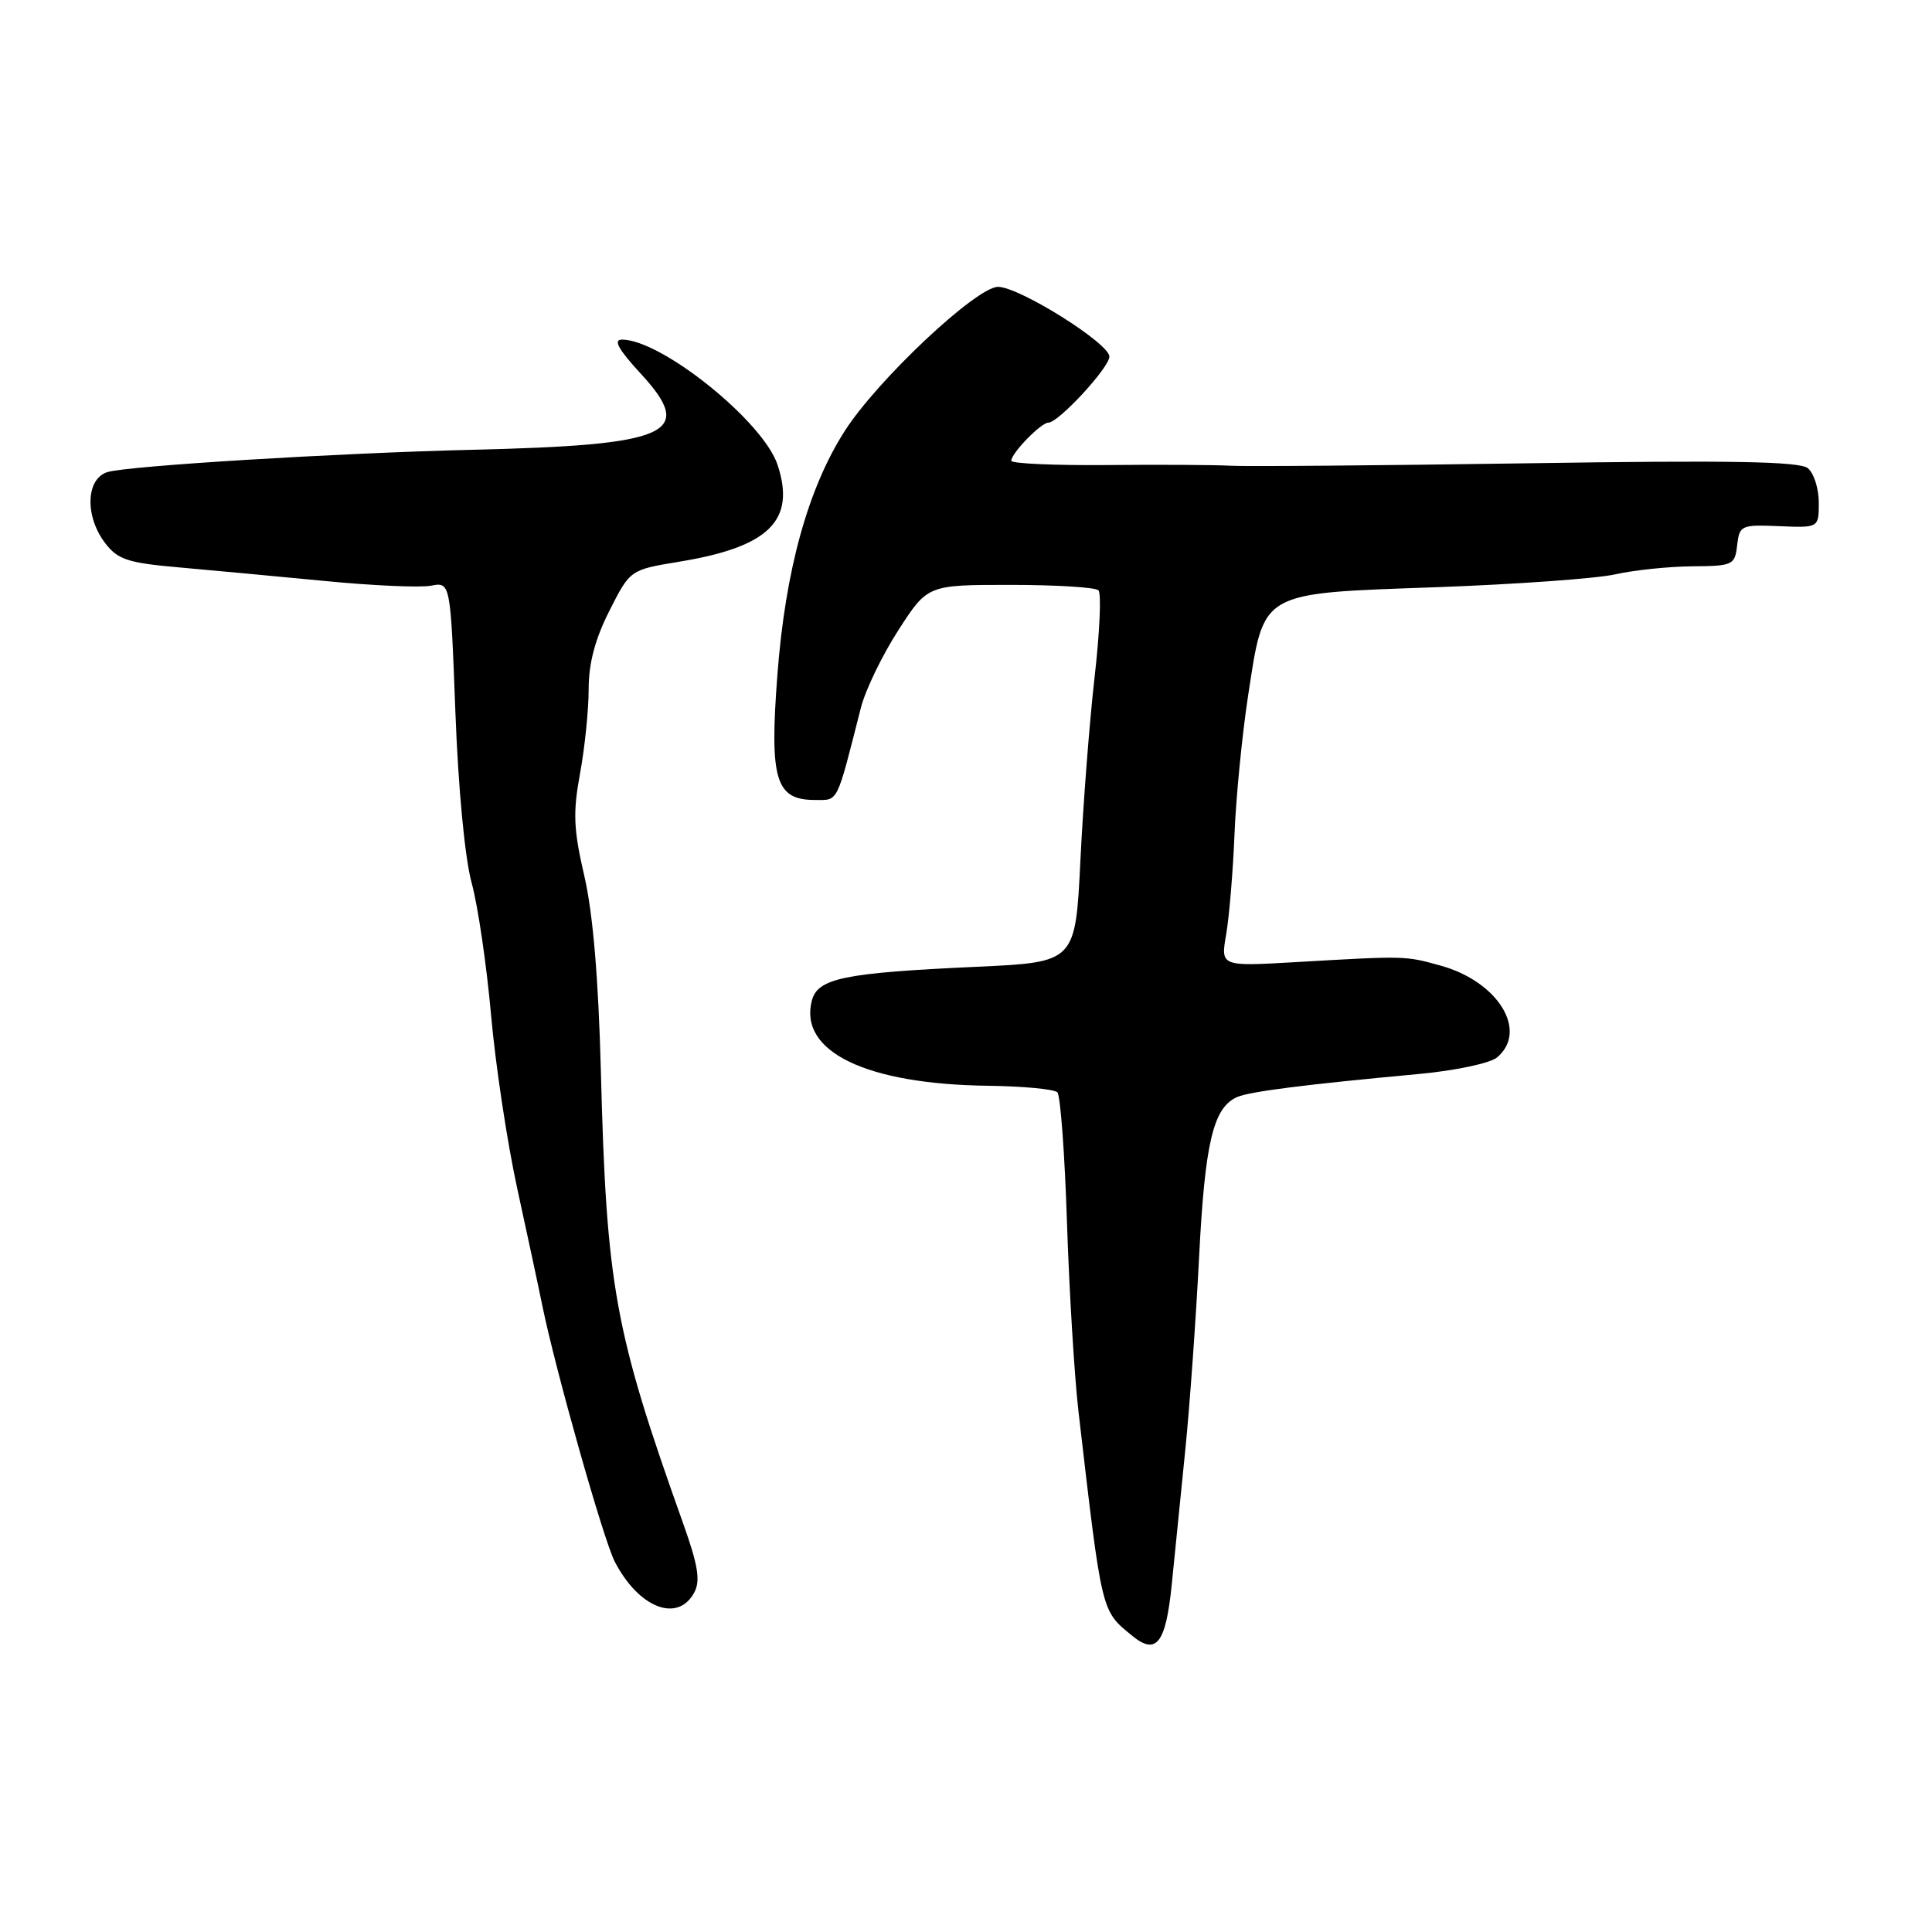 <?xml version="1.0" encoding="UTF-8" standalone="no"?>
<!DOCTYPE svg PUBLIC "-//W3C//DTD SVG 1.1//EN" "http://www.w3.org/Graphics/SVG/1.1/DTD/svg11.dtd" >
<svg xmlns="http://www.w3.org/2000/svg" xmlns:xlink="http://www.w3.org/1999/xlink" version="1.1" viewBox="0 0 256 256">
 <g >
 <path fill="currentColor"
d=" M 155.26 209.99 C 155.68 205.87 156.49 197.78 157.07 192.00 C 157.65 186.22 158.47 174.75 158.89 166.50 C 159.66 151.43 160.75 146.79 163.89 145.38 C 165.53 144.64 172.77 143.72 188.10 142.30 C 192.83 141.86 197.44 140.88 198.35 140.13 C 202.56 136.63 198.51 130.04 190.86 127.94 C 186.16 126.64 186.29 126.64 171.62 127.49 C 161.73 128.06 161.73 128.06 162.48 123.78 C 162.88 121.43 163.38 115.45 163.58 110.50 C 163.78 105.55 164.60 97.27 165.39 92.11 C 167.53 78.22 166.77 78.65 190.28 77.81 C 200.85 77.43 211.53 76.66 214.00 76.11 C 216.47 75.55 221.06 75.07 224.18 75.04 C 229.63 75.00 229.88 74.88 230.18 72.25 C 230.49 69.61 230.70 69.51 235.75 69.72 C 241.00 69.94 241.00 69.94 241.00 66.59 C 241.00 64.75 240.35 62.70 239.55 62.04 C 238.46 61.14 229.38 60.97 202.30 61.39 C 182.61 61.68 164.93 61.83 163.00 61.71 C 161.07 61.60 153.76 61.55 146.75 61.62 C 139.74 61.68 134.00 61.43 134.00 61.05 C 134.00 60.05 137.94 56.00 138.92 56.00 C 140.26 56.00 147.00 48.70 147.00 47.25 C 147.00 45.50 135.08 38.02 132.25 38.01 C 129.40 38.00 116.30 50.30 111.95 57.08 C 107.07 64.68 104.06 75.57 103.01 89.40 C 101.95 103.31 102.76 106.00 107.98 106.00 C 111.13 106.00 110.78 106.71 114.08 93.75 C 114.68 91.41 116.91 86.80 119.04 83.50 C 122.91 77.50 122.91 77.50 133.87 77.50 C 139.90 77.50 145.16 77.82 145.55 78.22 C 145.95 78.62 145.72 83.79 145.04 89.72 C 144.36 95.65 143.52 106.58 143.16 114.00 C 142.50 127.50 142.50 127.50 129.50 128.10 C 111.71 128.91 108.31 129.62 107.56 132.64 C 105.87 139.37 114.82 143.67 130.94 143.87 C 135.58 143.93 139.70 144.32 140.11 144.74 C 140.51 145.16 141.09 152.93 141.38 162.00 C 141.68 171.07 142.36 182.32 142.90 187.00 C 146.04 213.98 145.89 213.36 150.00 216.73 C 153.22 219.38 154.47 217.78 155.26 209.99 Z  M 92.00 211.00 C 92.83 209.44 92.50 207.39 90.48 201.75 C 81.43 176.37 80.36 170.50 79.62 142.00 C 79.30 129.64 78.57 121.04 77.43 116.09 C 75.99 109.88 75.90 107.68 76.86 102.48 C 77.49 99.06 78.00 94.04 78.00 91.31 C 78.00 87.89 78.85 84.68 80.75 80.93 C 83.50 75.50 83.50 75.50 90.00 74.43 C 101.91 72.48 105.47 68.97 103.03 61.59 C 101.13 55.84 87.66 45.00 82.41 45.00 C 81.22 45.00 81.94 46.30 84.90 49.51 C 92.23 57.46 88.87 58.98 62.50 59.60 C 44.76 60.03 17.00 61.72 14.25 62.55 C 11.37 63.43 11.21 68.42 13.96 72.00 C 15.62 74.15 16.97 74.59 23.69 75.18 C 27.99 75.56 36.67 76.37 43.00 76.98 C 49.33 77.60 55.67 77.88 57.09 77.61 C 59.69 77.11 59.69 77.11 60.34 94.31 C 60.72 104.48 61.60 113.74 62.50 117.00 C 63.33 120.03 64.48 127.90 65.07 134.50 C 65.65 141.10 67.22 151.45 68.54 157.50 C 69.86 163.55 71.36 170.53 71.86 173.00 C 73.59 181.49 79.97 204.05 81.46 206.93 C 84.65 213.09 89.82 215.08 92.00 211.00 Z "/>
</g>
</svg>